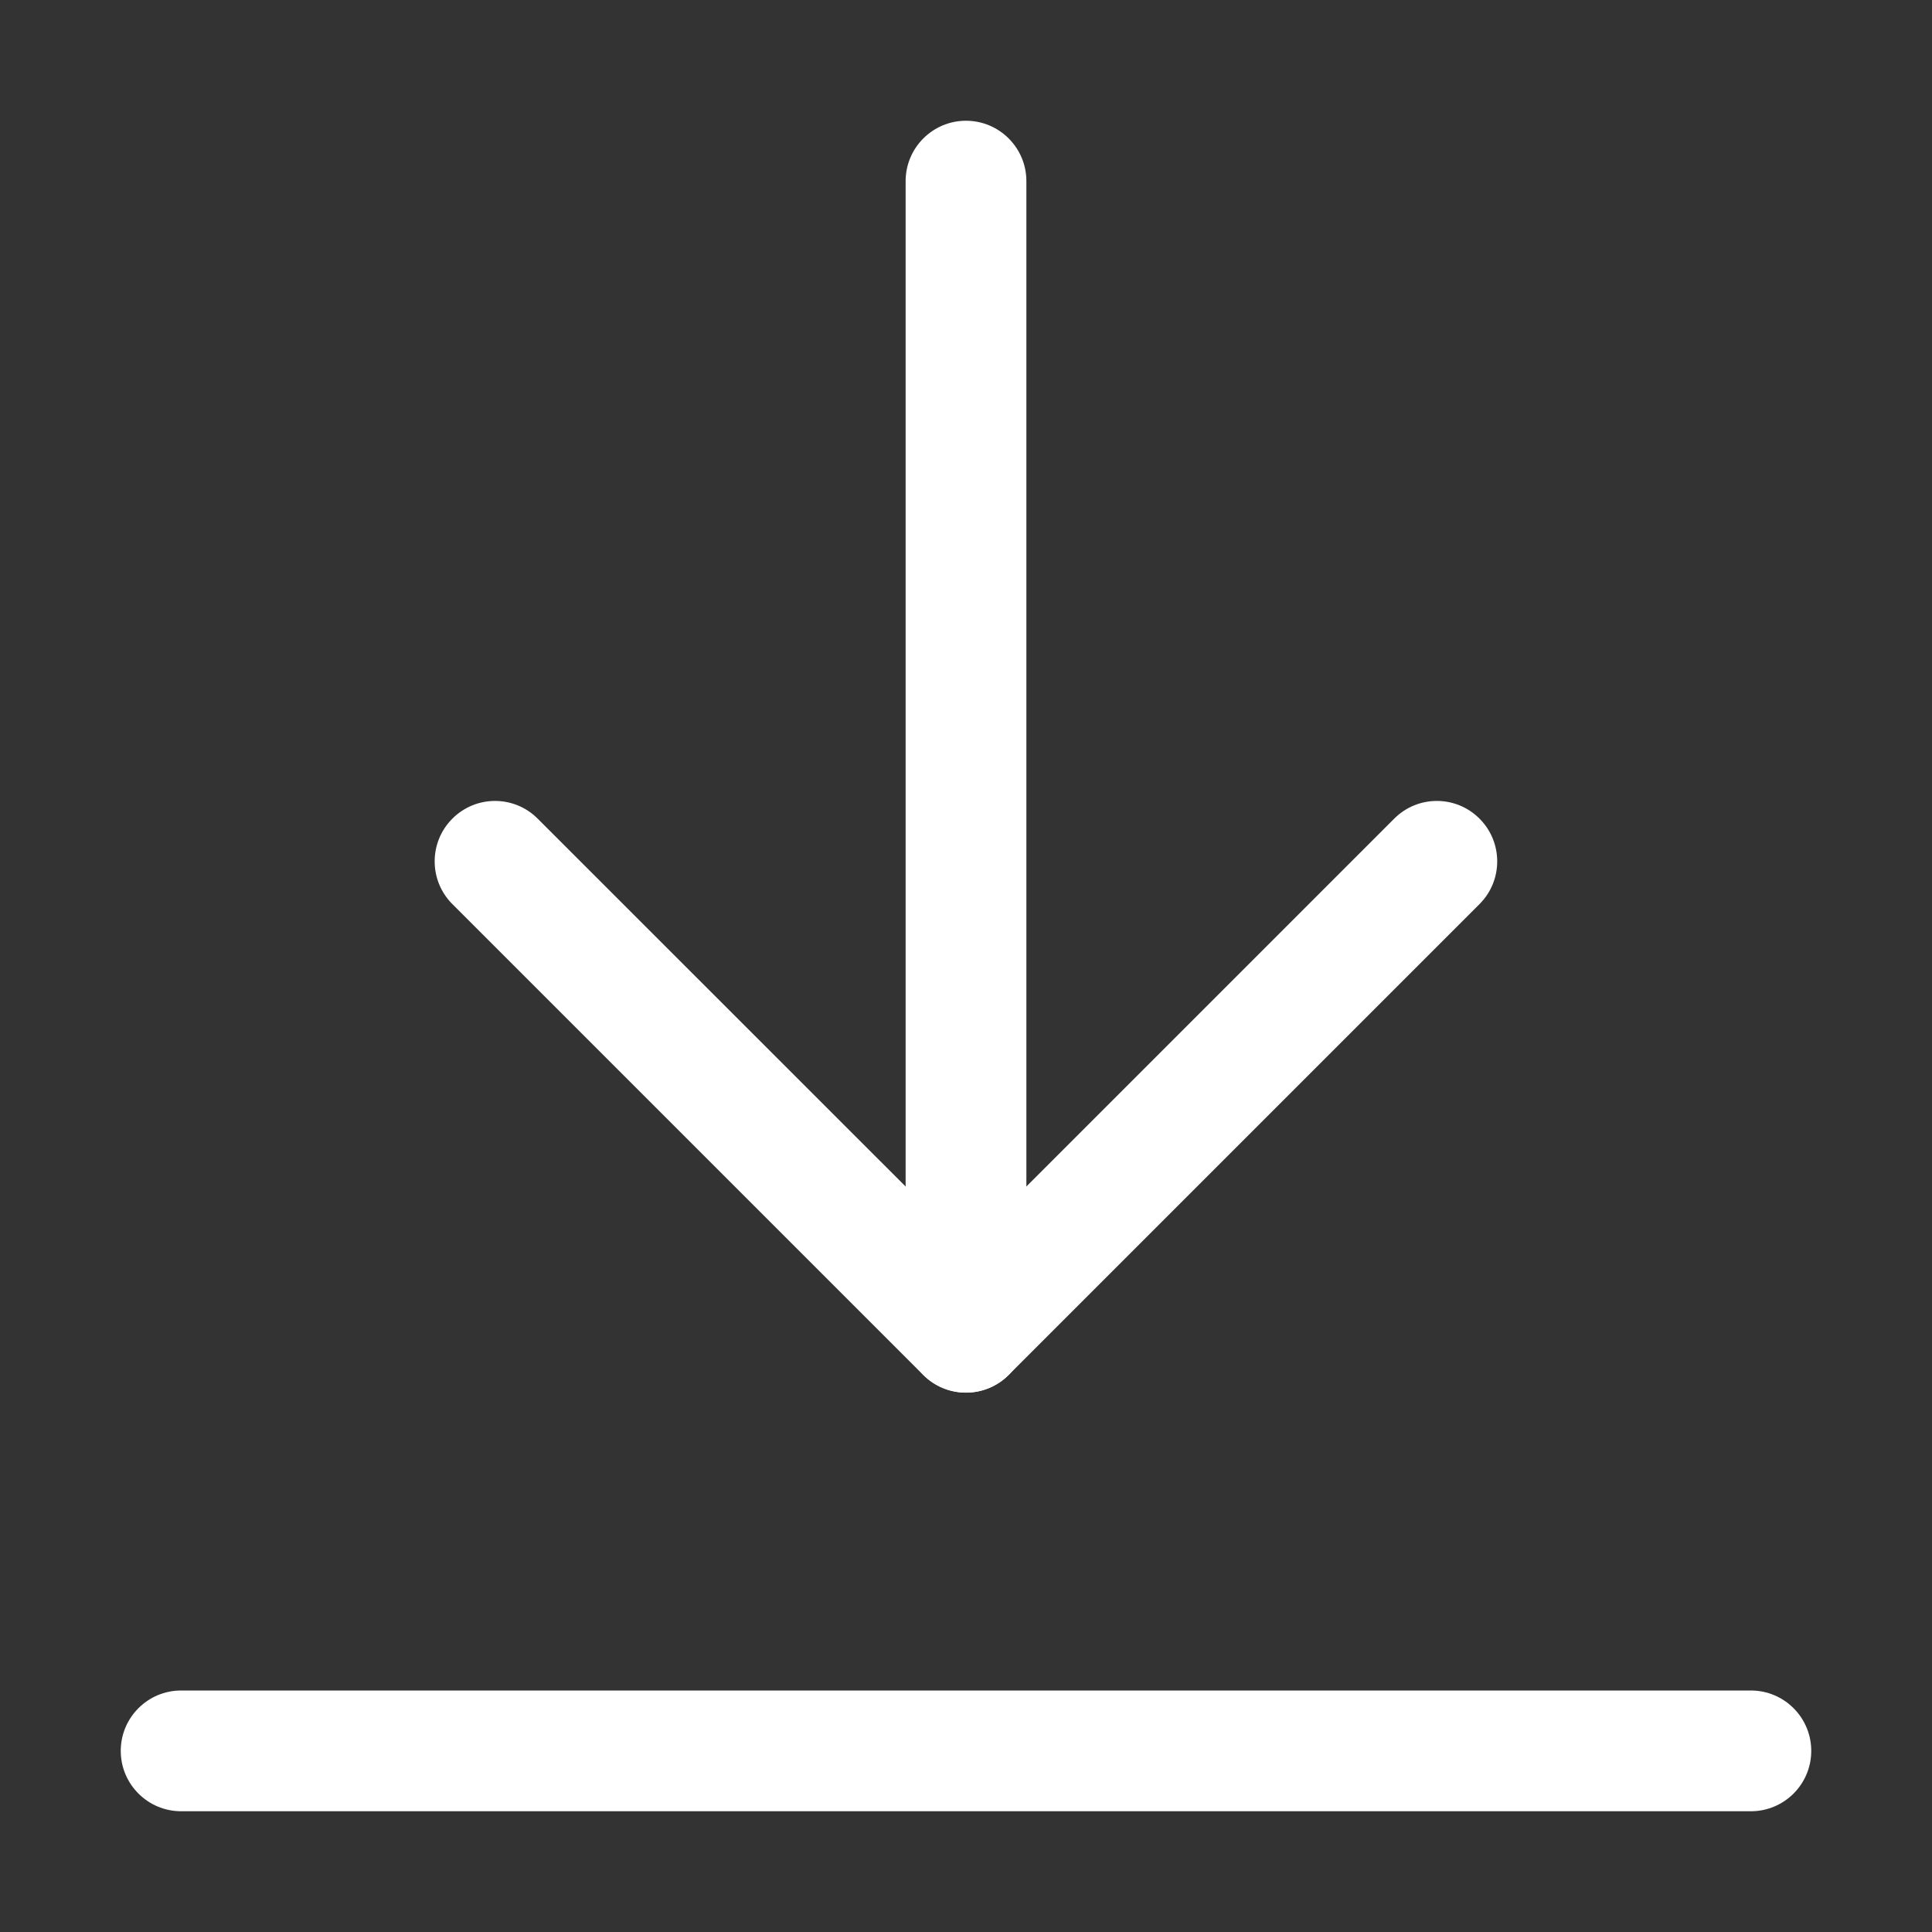 <svg width="16" height="16" viewBox="0 0 16 16" fill="none" xmlns="http://www.w3.org/2000/svg">
<rect x="0" y="0" width="16" height="16" fill="#333333" stroke="none"/>
<path fill-rule="evenodd" clip-rule="evenodd" d="M8 1C8.276 1 8.5 1.224 8.5 1.5V11.033C8.5 11.309 8.276 11.533 8 11.533C7.724 11.533 7.5 11.309 7.5 11.033V1.5C7.5 1.224 7.724 1 8 1Z" fill="white"/>
<path fill-rule="evenodd" clip-rule="evenodd" d="M3.746 6.78C3.941 6.584 4.258 6.584 4.453 6.78L8 10.326L11.546 6.78C11.741 6.584 12.058 6.584 12.253 6.78C12.448 6.975 12.448 7.292 12.253 7.487L8.353 11.387C8.158 11.582 7.841 11.582 7.646 11.387L3.746 7.487C3.551 7.292 3.551 6.975 3.746 6.78Z" fill="white"/>
<path fill-rule="evenodd" clip-rule="evenodd" d="M1 14.5C1 14.224 1.224 14 1.5 14H14.5C14.776 14 15 14.224 15 14.5C15 14.776 14.776 15 14.5 15H1.5C1.224 15 1 14.776 1 14.5Z" fill="white"/>
</svg>
